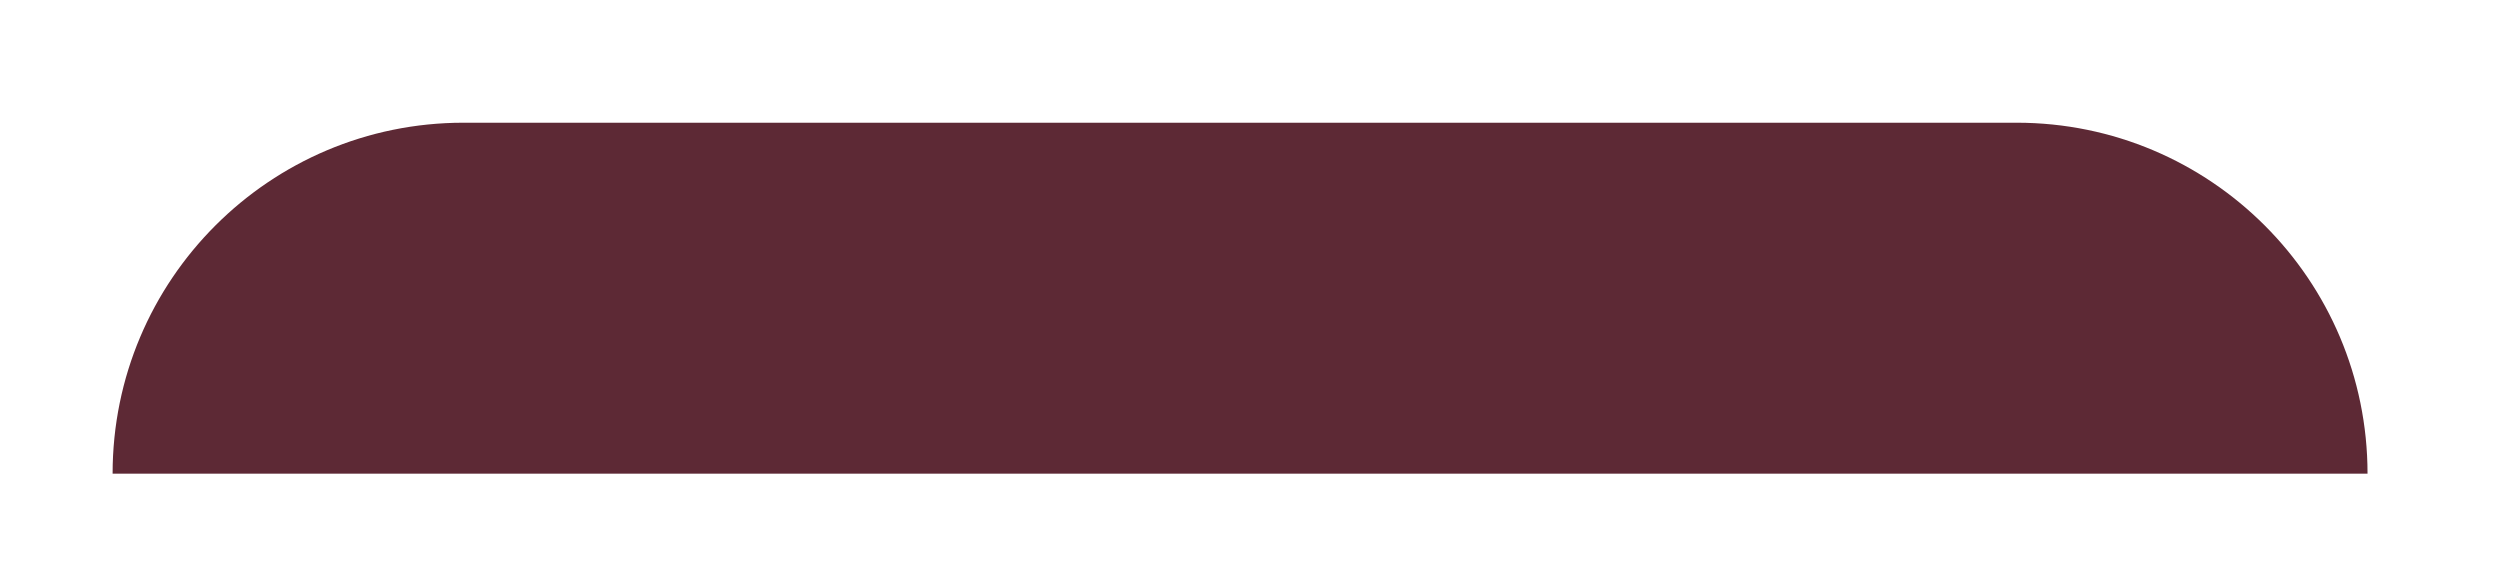 <svg width="94" height="22" viewBox="0 0 94 22" fill="none" xmlns="http://www.w3.org/2000/svg">
<g filter="url(#filter0_d_74_219)">
<path d="M4.234 13.809C4.234 6.522 10.142 0.614 17.429 0.614L75.824 0.614C83.112 0.614 89.019 6.522 89.019 13.809V13.809H4.234V13.809Z" fill="#5D2935"/>
</g>
<defs>
<filter id="filter0_d_74_219" x="0.234" y="0.614" width="92.785" height="21.195" filterUnits="userSpaceOnUse" color-interpolation-filters="sRGB">
<feFlood flood-opacity="0" result="BackgroundImageFix"/>
<feColorMatrix in="SourceAlpha" type="matrix" values="0 0 0 0 0 0 0 0 0 0 0 0 0 0 0 0 0 0 127 0" result="hardAlpha"/>
<feOffset dy="4"/>
<feGaussianBlur stdDeviation="2"/>
<feComposite in2="hardAlpha" operator="out"/>
<feColorMatrix type="matrix" values="0 0 0 0 0 0 0 0 0 0 0 0 0 0 0 0 0 0 0.25 0"/>
<feBlend mode="normal" in2="BackgroundImageFix" result="effect1_dropShadow_74_219"/>
<feBlend mode="normal" in="SourceGraphic" in2="effect1_dropShadow_74_219" result="shape"/>
</filter>
</defs>
</svg>
